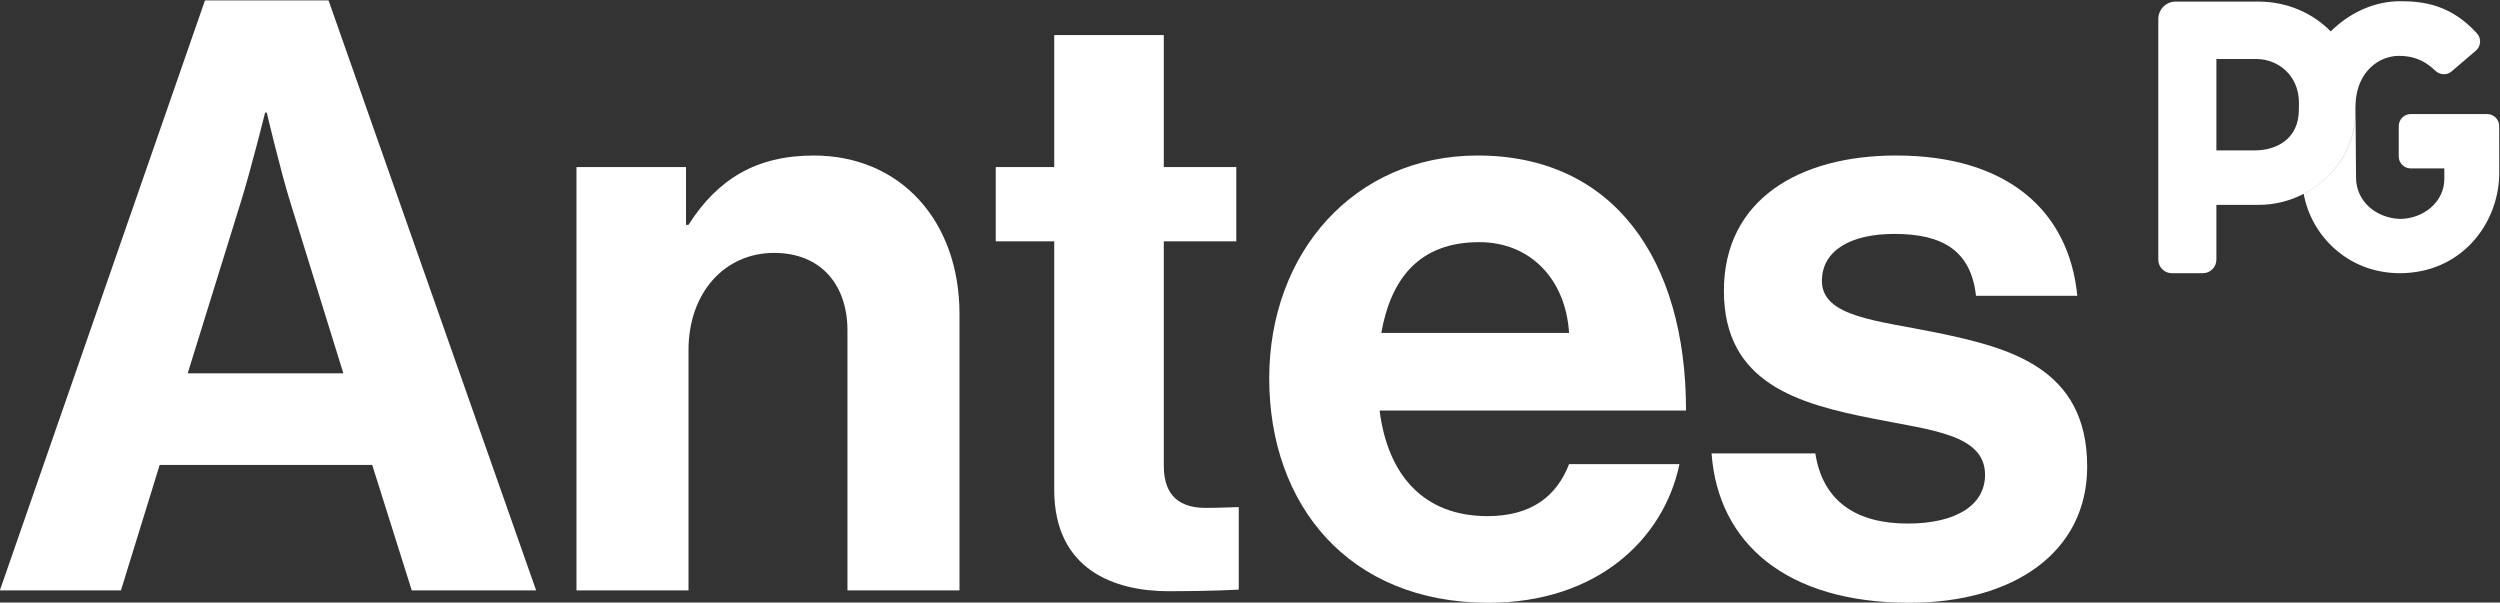 <svg width="161.8" height="38.996" version="1.1" viewBox="0 0 161.8 38.996" xmlns="http://www.w3.org/2000/svg">
 <rect x="0" y="0" width="161.8" height="38.996" fill="#333333" stroke="none"/>
 <g transform="matrix(1.333 0 0 -1.333 -32.498 107.61)">
  <g transform="scale(.1)" fill="#fff">
   <path d="m334.92 626h75.59l-25.594 82.527c-4.801 15.231-11.602 44.078-11.602 44.078h-0.8s-7.192-28.847-11.996-44.078zm8.398 181.09h59.993l100.79-286.46h-60.391l-19.199 60.898h-103.19l-18.801-60.898h-58.789l99.586 286.46"/>
   <path d="m576.87 698.11h1.207c13.988 22.035 32.793 33.657 60.785 33.657 42.399 0 70.789-32.055 70.789-76.922v-134.22h-54.394v126.2c0 22.039-12.793 37.664-35.59 37.664-23.992 0-41.59-19.234-41.59-47.277v-116.59h-54.394v205.53h53.187v-28.047"/>
   <path d="m727.25 726.16h28.395v64.106h53.199v-64.106h35.199v-36.058h-35.199v-108.98c0-15.223 8.402-20.434 20.398-20.434 6.797 0 15.996 0.403 15.996 0.403v-40.063s-12.402-0.804-33.988-0.804c-26.402 0-55.605 10.421-55.605 49.277v120.6h-28.395v36.058"/>
   <path d="m914.43 645.63h91.184c-1.61 26.043-18.794 44.074-43.598 44.074-28.797 0-42.782-17.23-47.586-44.074zm-54.395-22.031c0 60.898 41.199 108.17 101.19 108.17 65.987 0 101.18-50.485 101.18-123.8h-148.78c4.004-31.649 21.59-51.285 52.391-51.285 21.191 0 33.593 9.625 39.594 25.242h53.6c-7.61-36.453-40-67.305-92.792-67.305-68 0-106.39 47.676-106.39 108.98"/>
   <path d="m1074.8 587.14h50.39c3.6-23.637 20.4-34.059 44.79-34.059 24 0 37.6 9.219 37.6 23.641 0 19.633-26 21.633-54.01 27.246-36.78 7.211-72.78 17.226-72.78 62.101 0 44.465 36.79 65.704 83.59 65.704 53.99 0 83.99-26.844 87.99-68.11h-49.19c-2.41 22.035-16.41 30.047-39.6 30.047-21.2 0-35.2-8.012-35.2-22.836 0-17.625 27.2-19.23 56.4-25.242 34.39-7.207 72.39-16.828 72.39-64.902 0-41.266-35.2-66.106-86.39-66.106-59.59 0-92.78 28.844-95.98 72.516"/>
   <path d="m1409.2 806.69c-13.18 0-25.095-6.035-33.795-14.663 1.421-1.454 2.738-2.999 3.941-4.614 1.055-1.417 2.015-2.897 2.886-4.424-0.872 1.53-1.829 3.004-2.886 4.424-1.203 1.616-2.519 3.161-3.941 4.614-8.62 8.829-21.079 14.473-35.069 14.473h-20.435-0.015-19.776c-4.64 0-8.408-3.77-8.408-8.423v-116.88c0-3.621 2.928-6.563 6.548-6.563h15.088c3.62 0 6.563 2.942 6.563 6.563v26.617h20.494c7.94 0 15.37 1.972 21.9 5.347 14.98 7.743 25.123 22.967 25.123 39.42l-0.015 2.915h0.044l0.161 7.486c0 1.387-0.064 2.76-0.205 4.116 0.141-1.356 0.22-2.73 0.22-4.116l-0.132-5.845c0.708 15.283 11.265 23.013 20.992 23.013 9.09 0 13.991-3.725 17.681-7.163 1.15-1.132 2.639-1.758 4.219-1.758 1.36 0 2.691 0.486 3.721 1.377l11.822 10.122c1.2 1.023 1.907 2.469 2.007 4.058 0.1 1.602-0.458 3.13-1.538 4.321-12.37 13.516-25.173 15.578-37.193 15.586zm-25.679-26.119c1.462-3 2.561-6.166 3.252-9.463-0.691 3.297-1.79 6.464-3.252 9.463zm-63.62-1.948h19.439c10.34 0 20.64-7.809 20.64-21.211v-1.904h-0.044v-1.538c0-14.356-11.091-19.717-21.431-19.717h-18.604v44.371zm67.575-26.046c0-16.453-10.143-31.677-25.123-39.42l-0.044-0.059c3.569-20.012 21.357-38.446 46.539-38.453v-0.015c29.8 0 47.825 23.658 48.385 47.682 0 1.515-0.029 23.775-0.029 23.775-0.01 3.195-2.611 5.801-5.801 5.801h-37.179c-3.19 0-5.786-2.62-5.786-5.816v-14.751c0-3.203 2.596-5.801 5.786-5.801h16.348v-5.054c0-11.382-10.265-19.476-21.71-19.483v0.015c-11.34 0.446-21.168 8.417-21.168 20.171 0 4.616-0.168 22.146-0.22 31.407z"/>
  </g>
 </g>
</svg>
